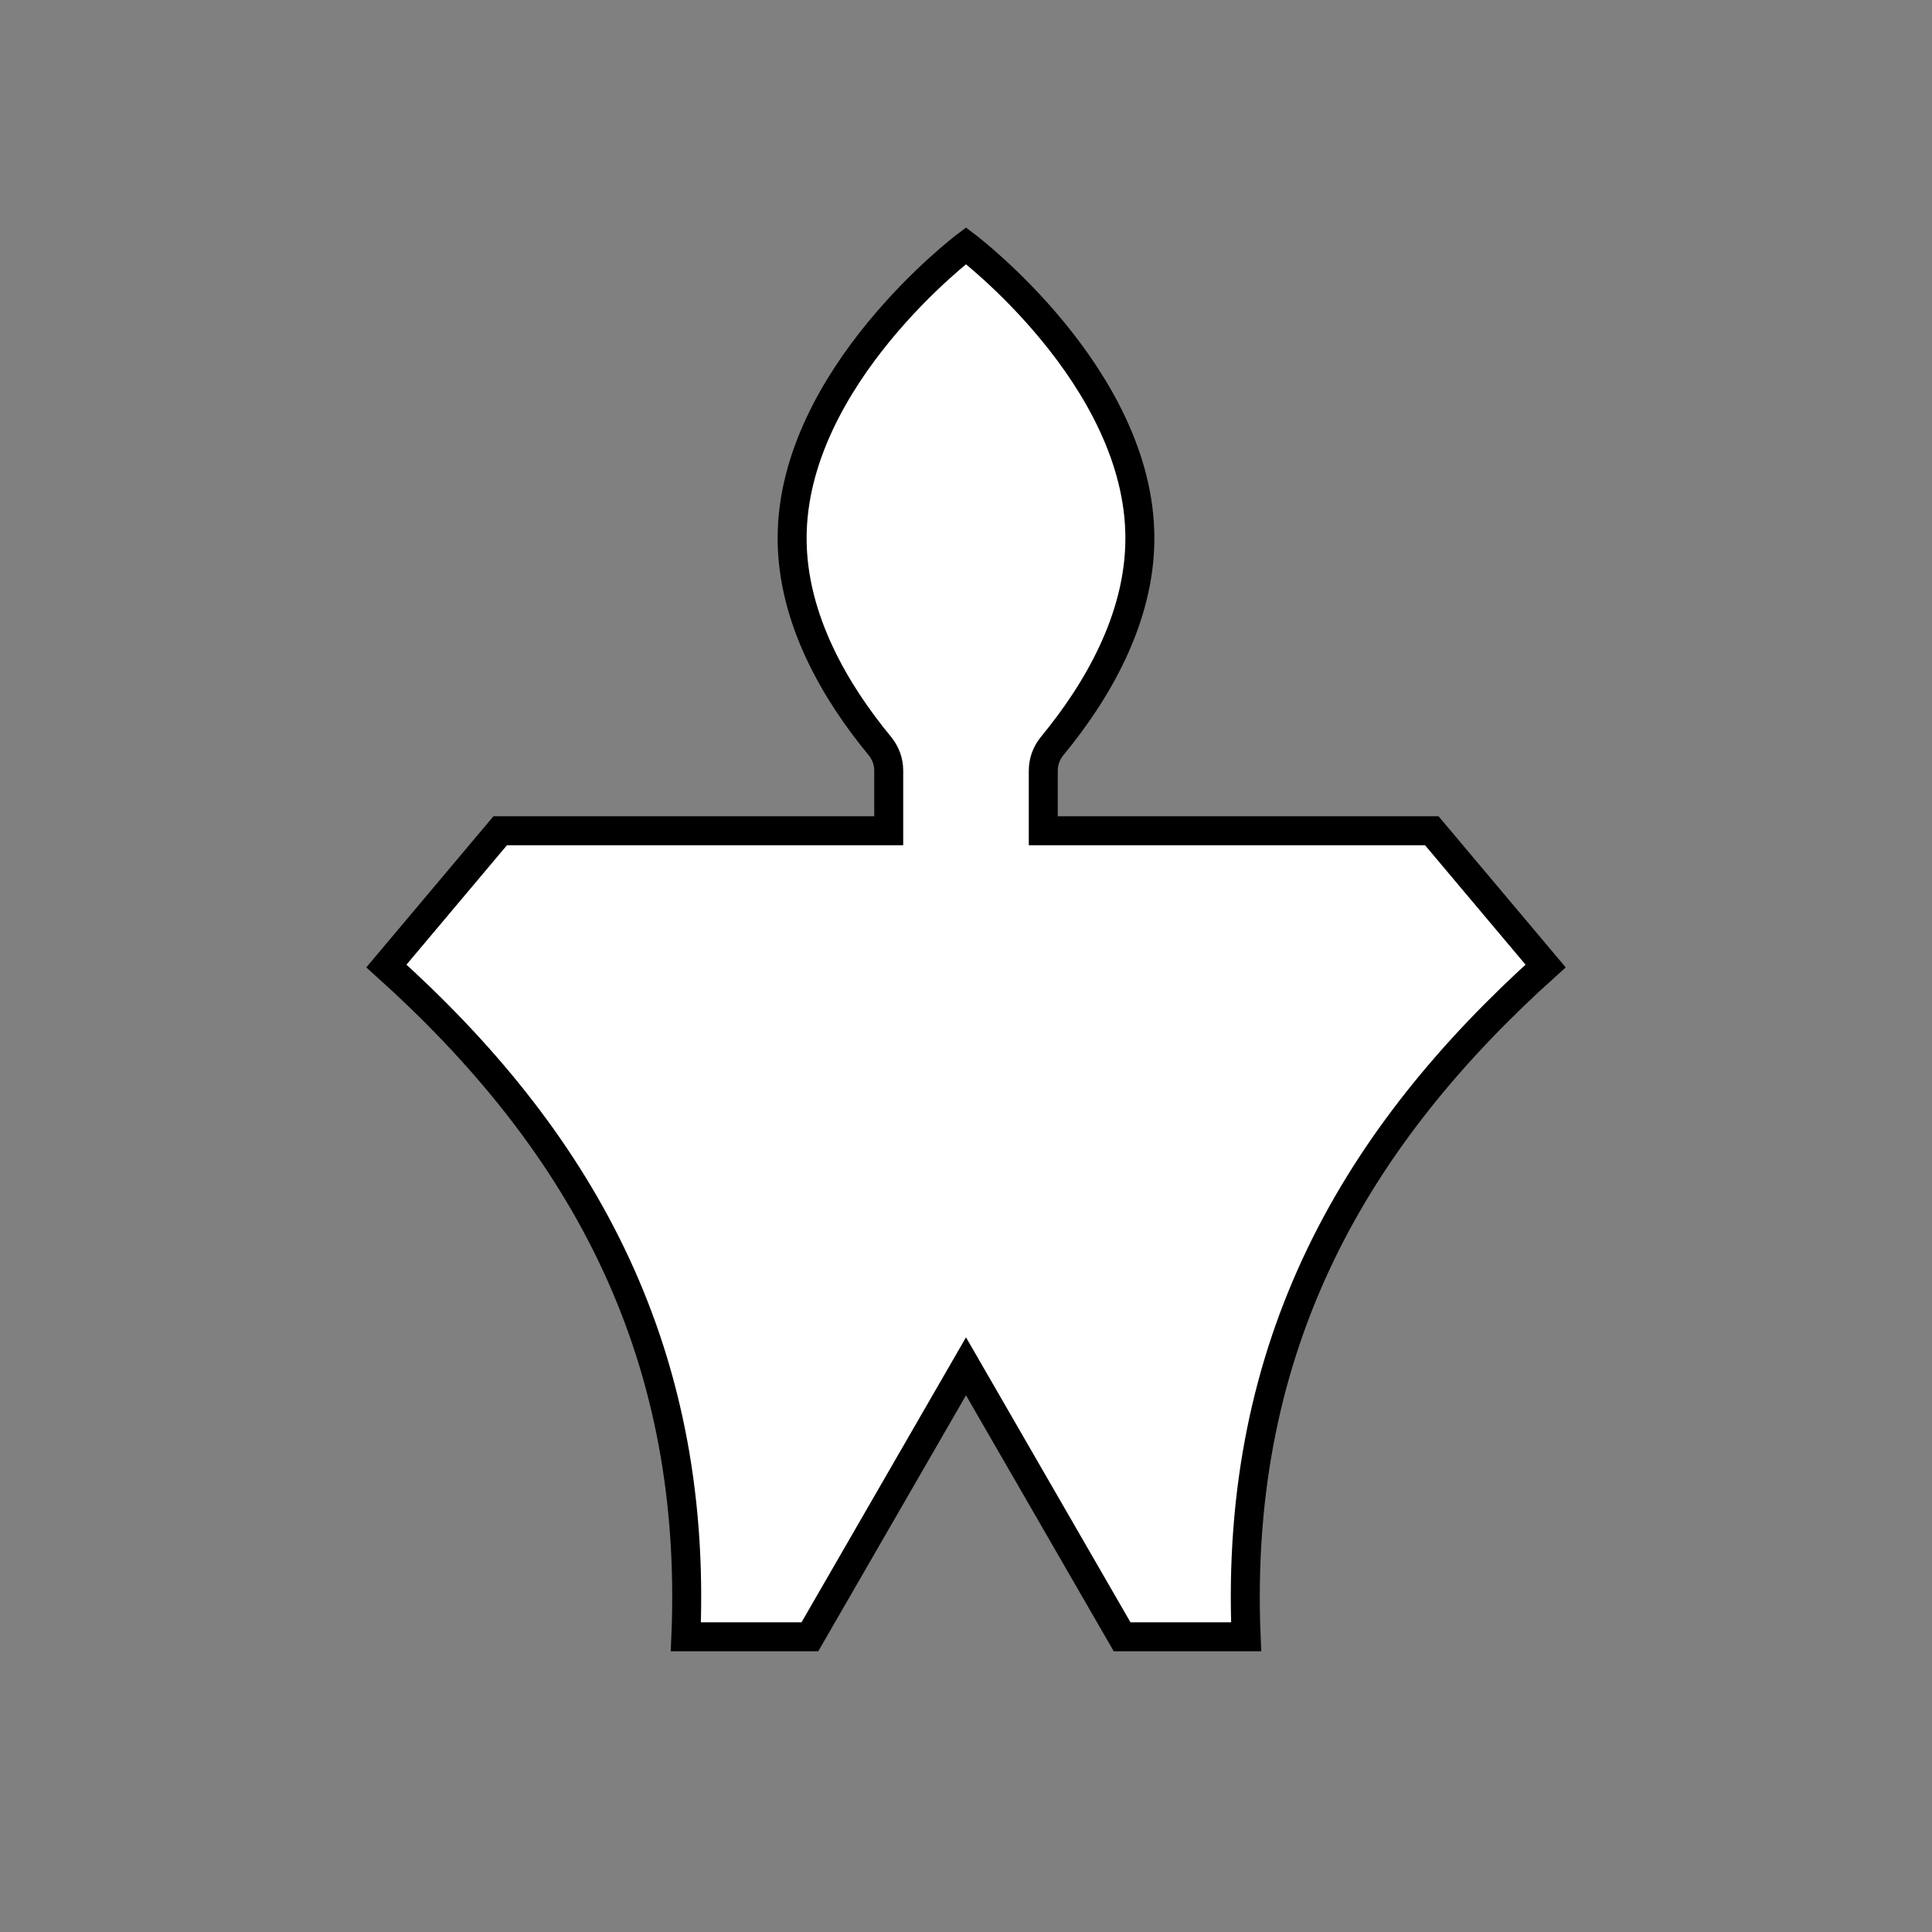 <?xml version="1.0" encoding="UTF-8"?>
<svg xmlns="http://www.w3.org/2000/svg" viewBox="0 0 100 100">
  <rect x="0" y="0" width="100" height="100" fill="#808080" stroke="none"/>
  <path d="M64.5,84.72h-6.42l-8.08-14-8.08,14h-6.42c.64-15.24-5.76-25.96-15.5-34.72l5.89-7h20.11v-3.12c0-.47-.17-.92-.47-1.28-2.26-2.74-4.53-6.54-4.53-10.74,0-8.36,9-15.14,9-15.14,0,0,9,6.78,9,15.14,0,4.2-2.27,8-4.53,10.74-.3.36-.47.81-.47,1.28v3.12h20.11l5.89,7c-9.74,8.76-16.14,19.48-15.5,34.72Z" fill="white" stroke="black" stroke-linecap="round" stroke-width="1.5px"/>
</svg>